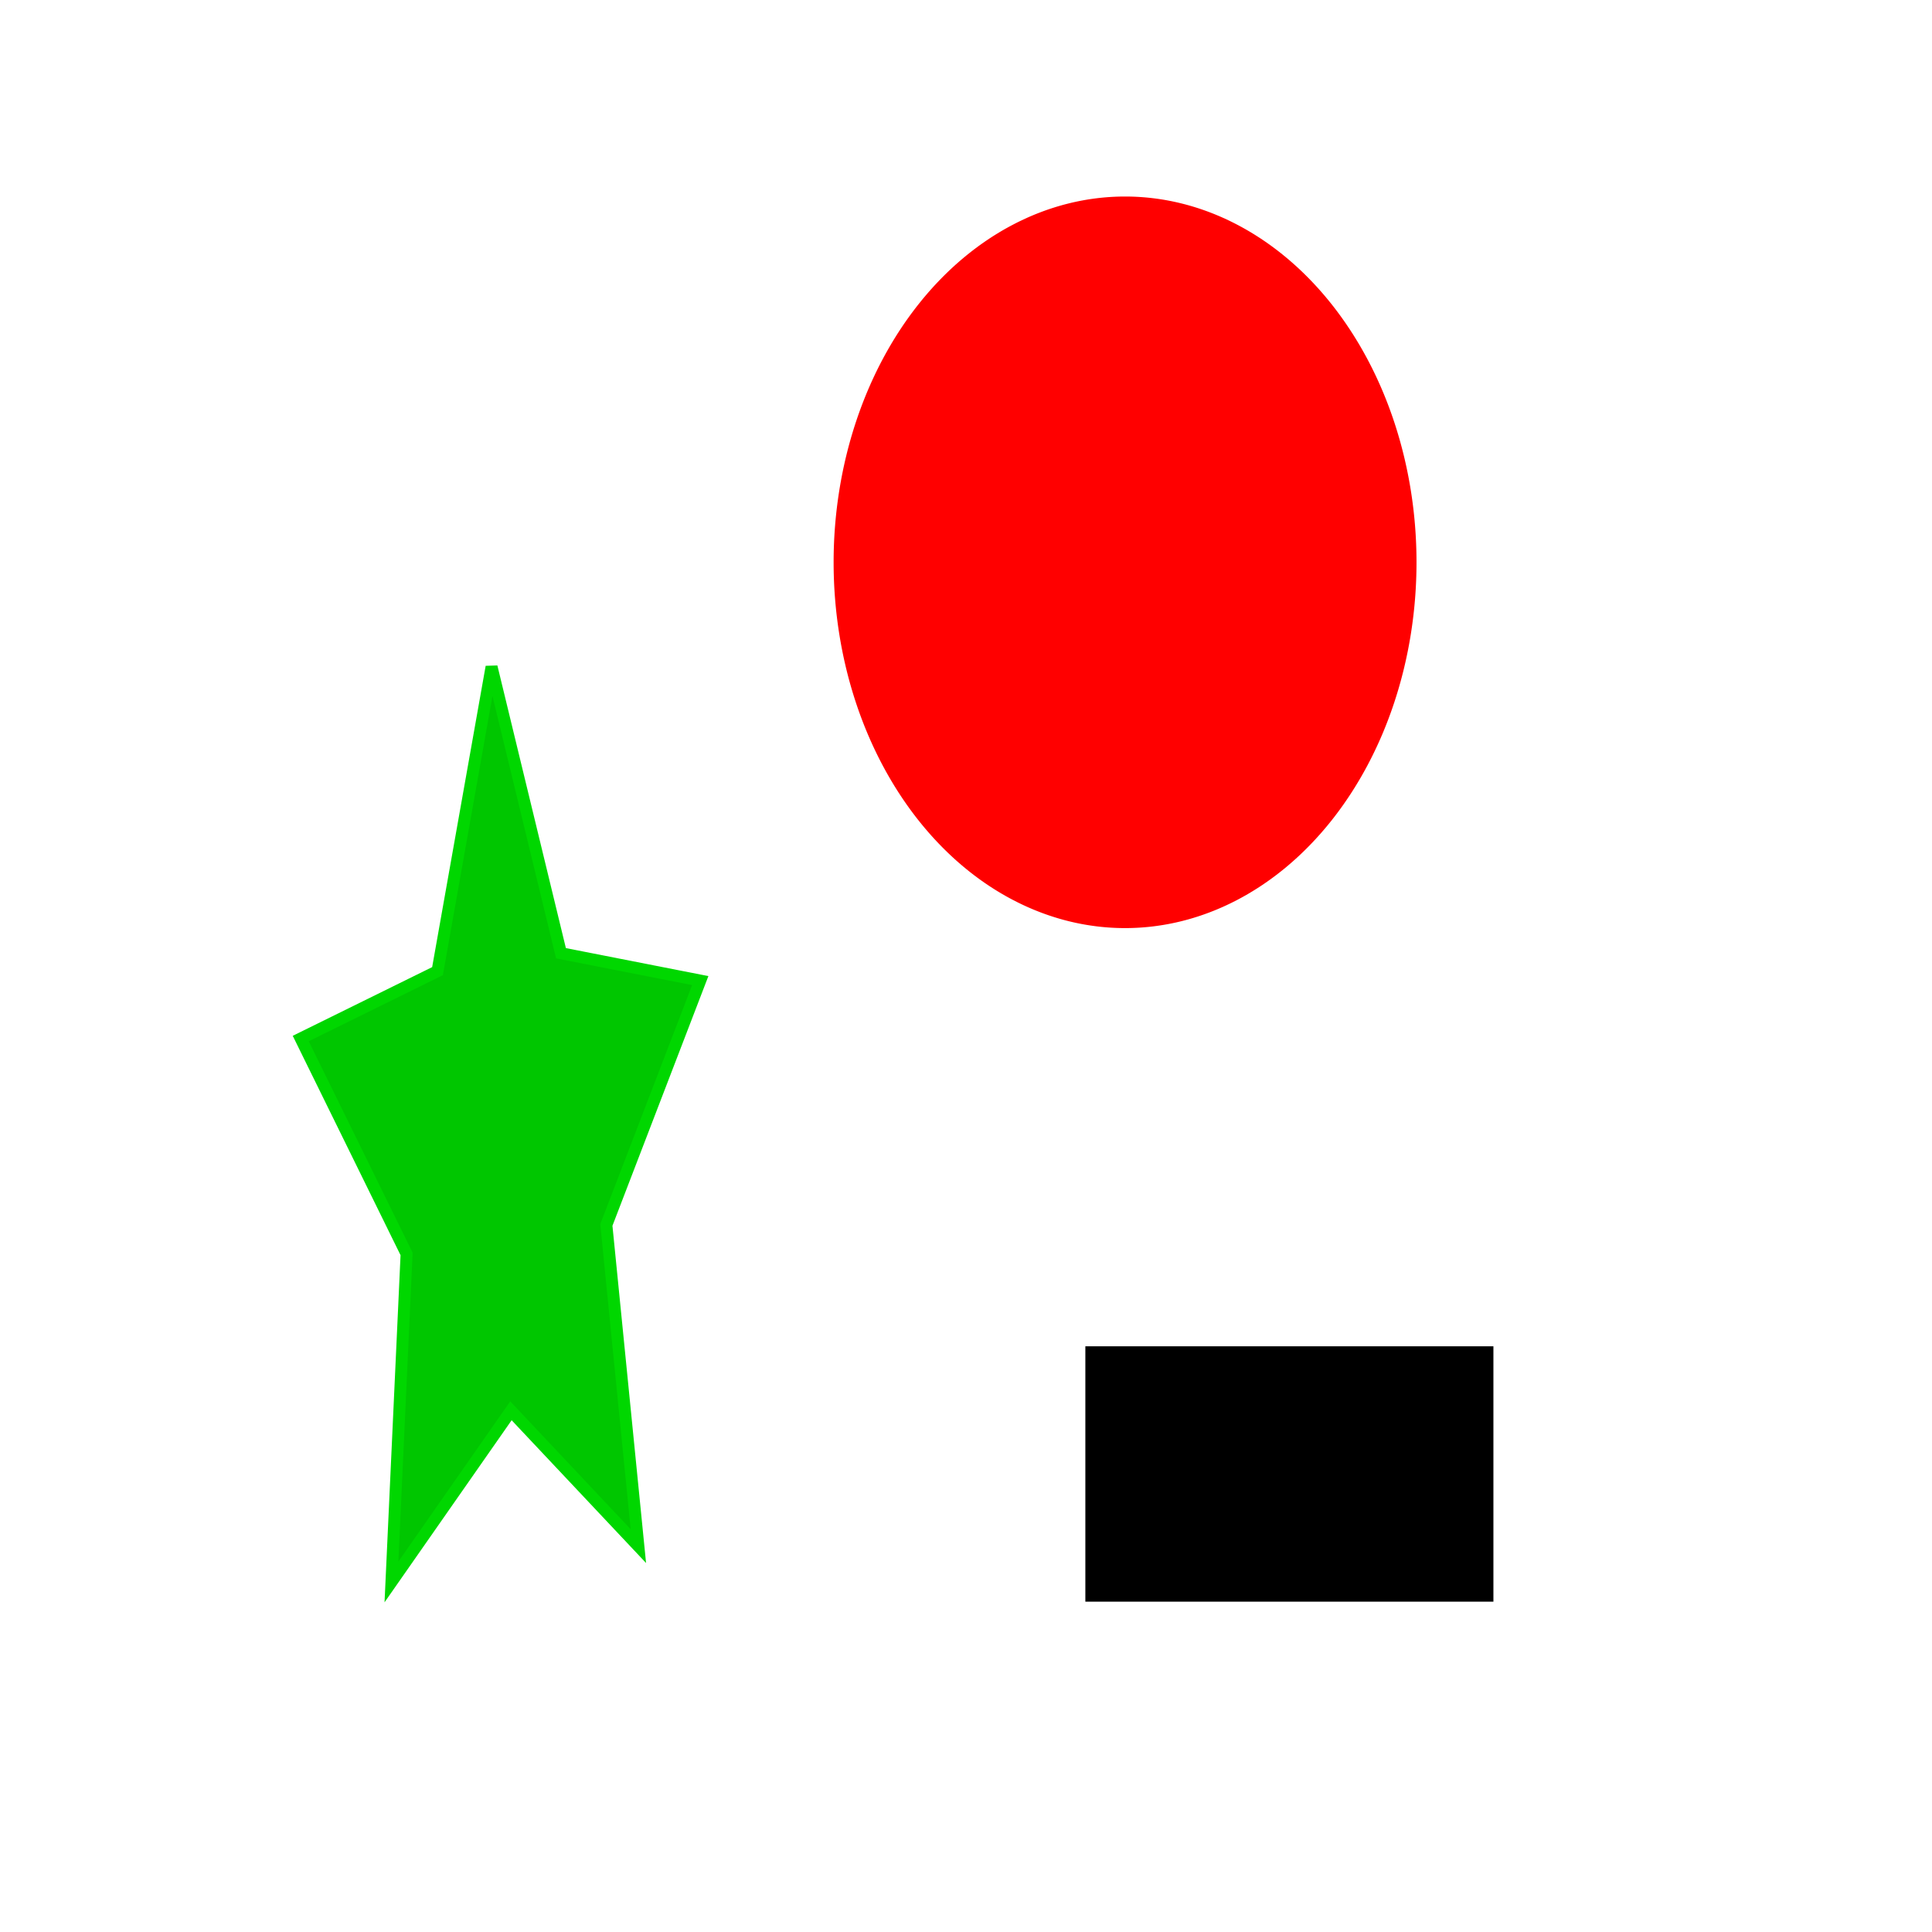 <?xml version="1.0" encoding="UTF-8" standalone="no"?>
<svg
   version="1.1"
   viewBox="0.0 0.0 100.0 100.0"
   id="svg2"
   width="28.222mm"
   height="28.222mm"
   sodipodi:docname="testfile.SVG"
   inkscape:version="1.3.2 (091e20e, 2023-11-25)"
   xmlns:inkscape="http://www.inkscape.org/namespaces/inkscape"
   xmlns:sodipodi="http://sodipodi.sourceforge.net/DTD/sodipodi-0.dtd"
   xmlns="http://www.w3.org/2000/svg"
   xmlns:svg="http://www.w3.org/2000/svg">
  <defs
     id="defs4" />
  <sodipodi:namedview
     id="base"
     pagecolor="#ffffff"
     bordercolor="#666666"
     borderopacity="1.0"
     inkscape:pageopacity="0.0"
     inkscape:pageshadow="2"
     inkscape:document-units="mm"
     inkscape:current-layer="layer2"
     showgrid="false"
     inkscape:showpageshadow="2"
     inkscape:pagecheckerboard="0"
     inkscape:deskcolor="#d1d1d1"
     inkscape:zoom="6.5249998"
     inkscape:cx="53.333335"
     inkscape:cy="53.333335"
     inkscape:window-width="1433"
     inkscape:window-height="938"
     inkscape:window-x="70"
     inkscape:window-y="27"
     inkscape:window-maximized="1" />
  <path
     id="path1"
     style="fill:#00c600;stroke:#00d700;stroke-width:0.619"
     inkscape:transform-center-x="0.20638412"
     inkscape:transform-center-y="-1.9877597"
     d="m 36.245,50.755 -4.86,12.648 1.657,16.624 -6.596,-7.005 -6.184,8.859 0.783,-16.978 -5.479,-11.149 7.08,-3.488 2.797,-15.75 3.593,14.823 z" />
  <g
     inkscape:groupmode="layer"
     id="layer1"
     inkscape:label="Layer 2">
    <path
       id="path2"
       style="fill:#ff0000;fill-rule:evenodd;stroke-width:1.461"
       d="M 73.318,29.105 A 15.085,18.933 0 0 1 58.233,48.038 15.085,18.933 0 0 1 43.148,29.105 15.085,18.933 0 0 1 58.233,10.172 15.085,18.933 0 0 1 73.318,29.105 Z" />
  </g>
  <g
     inkscape:groupmode="layer"
     id="layer2"
     inkscape:label="Layer 3">
    <path
       id="rect1"
       style="stroke-width:0.938"
       d="m 56.178,69.684 h 21.121 v 13.218 H 56.178 Z" />
  </g>
</svg>
